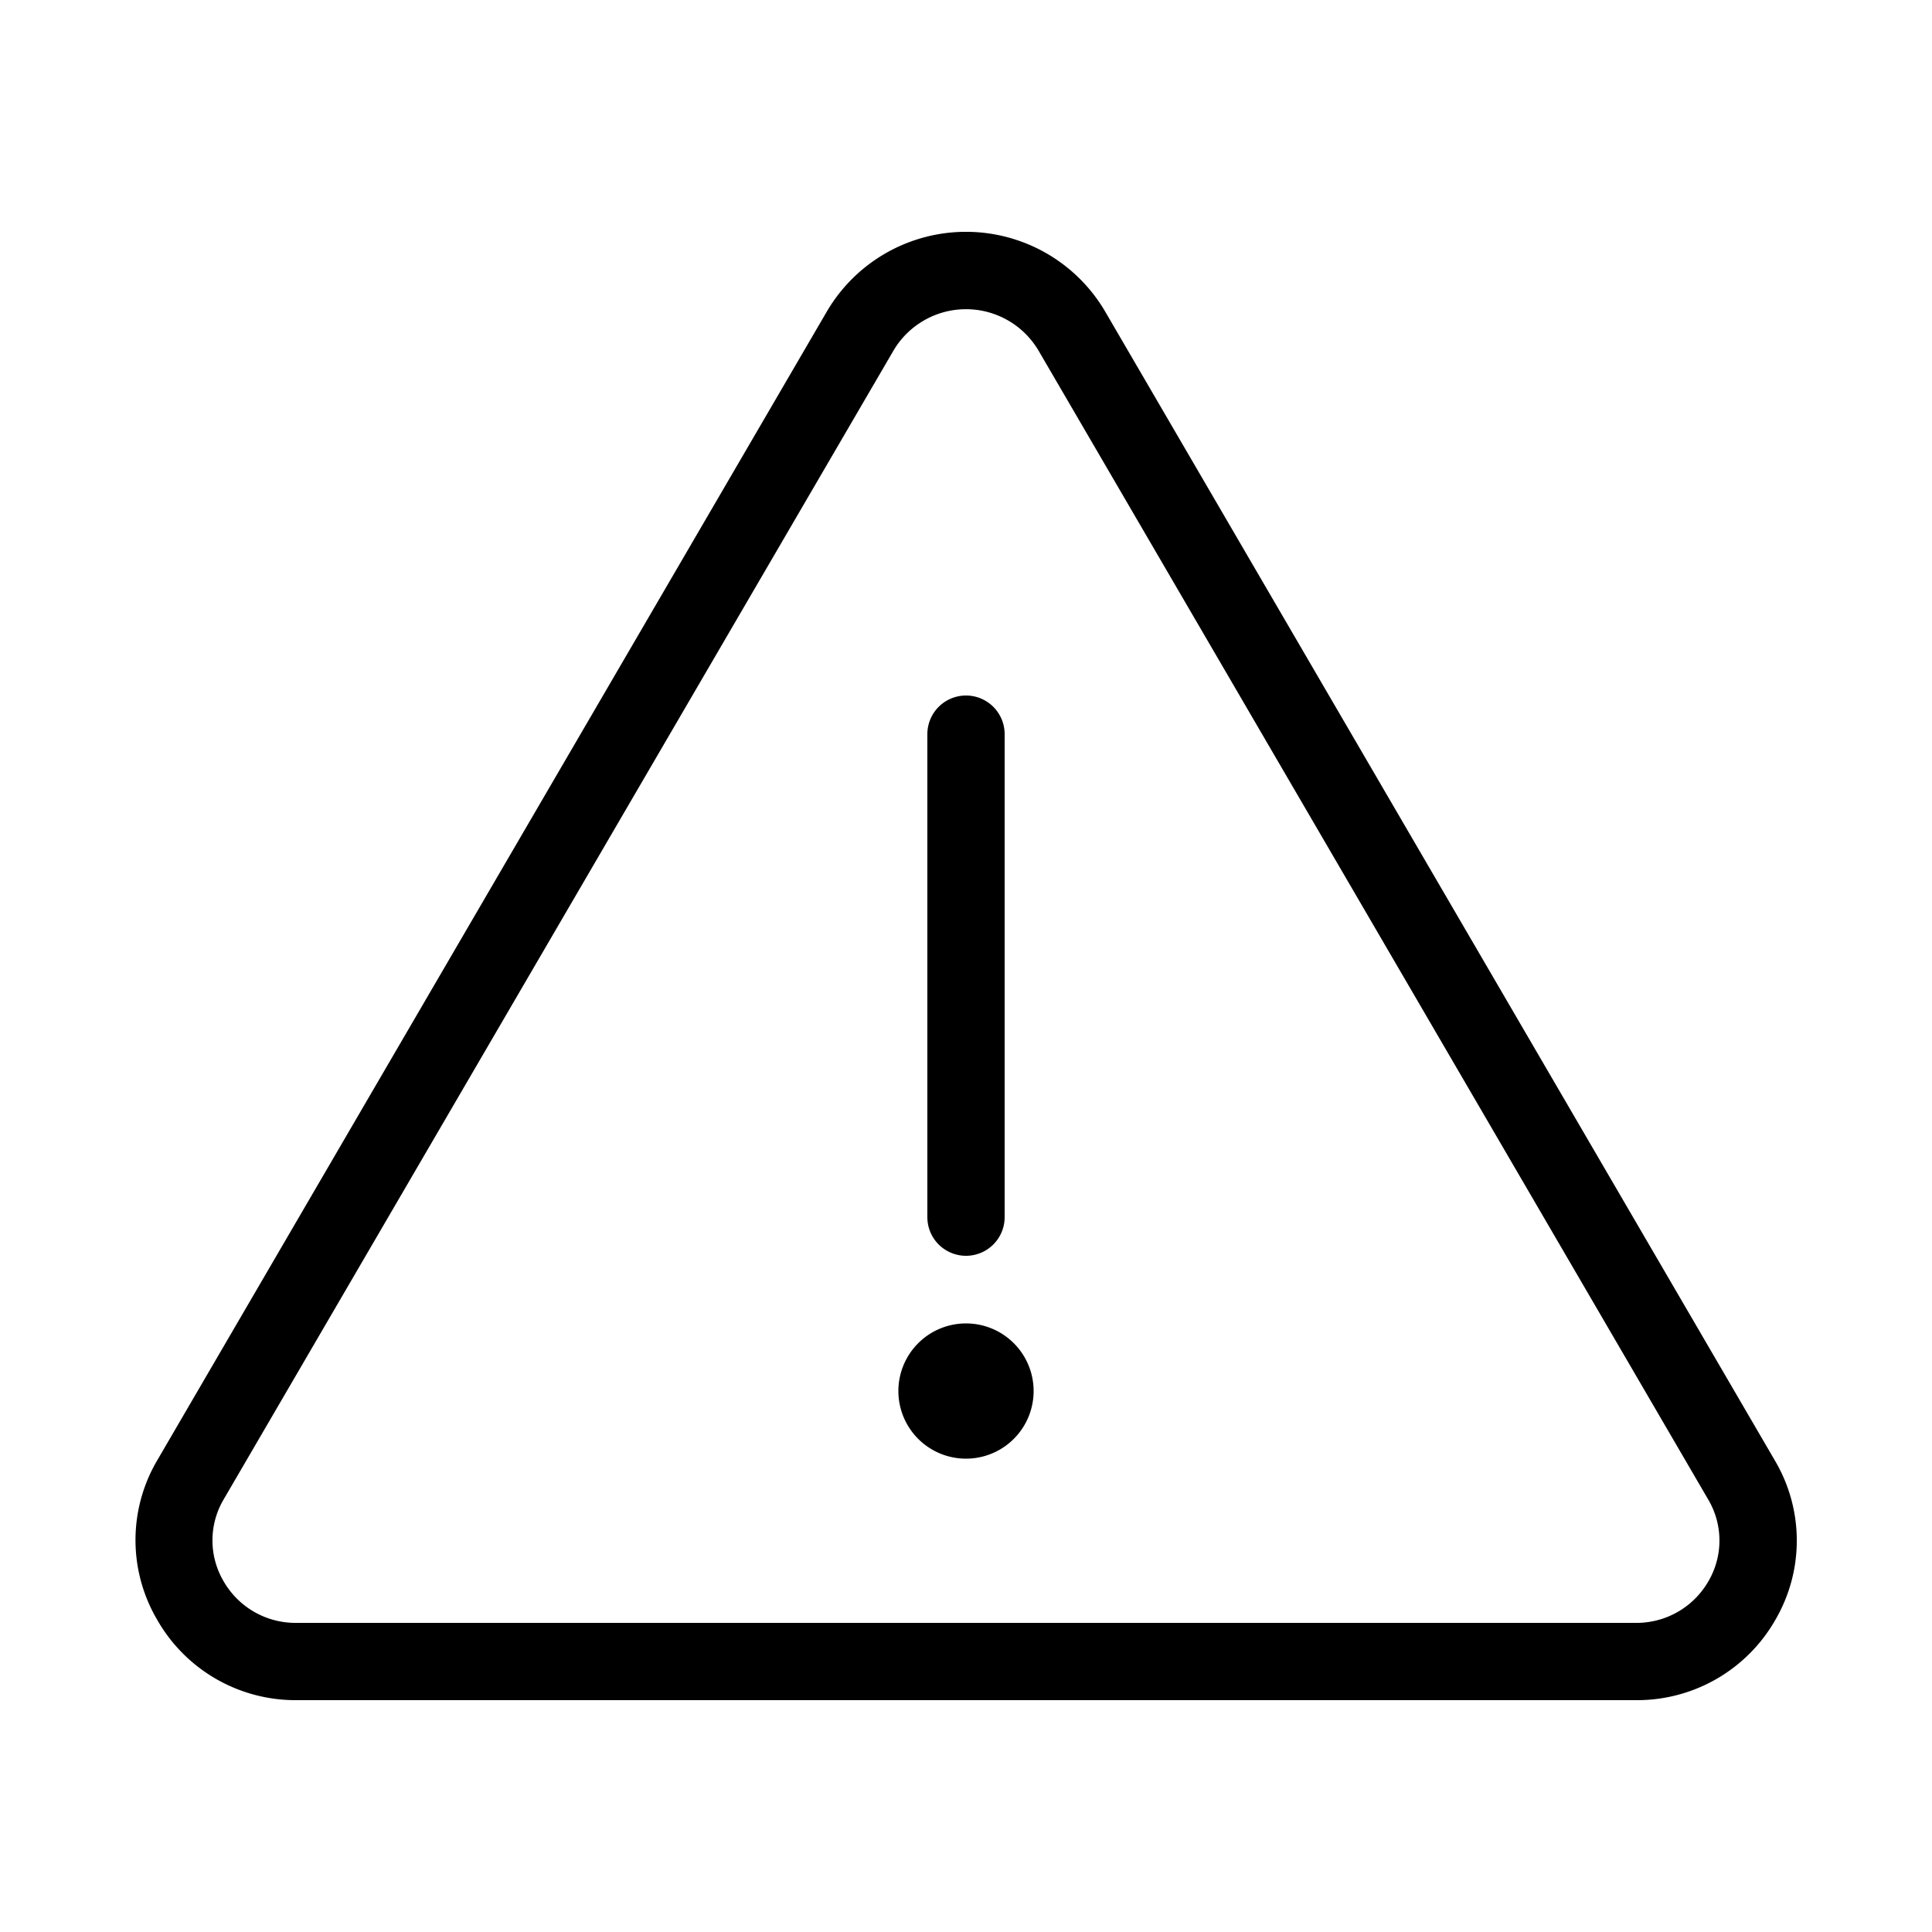 <?xml version="1.0" standalone="no"?><!DOCTYPE svg PUBLIC "-//W3C//DTD SVG 1.1//EN" "http://www.w3.org/Graphics/SVG/1.1/DTD/svg11.dtd"><svg t="1624093522731" class="icon" viewBox="0 0 1024 1024" version="1.1" xmlns="http://www.w3.org/2000/svg" p-id="2267" xmlns:xlink="http://www.w3.org/1999/xlink" width="200" height="200"><defs><style type="text/css"></style></defs><path d="M940.749 774.144L585.728 165.069a85.504 85.504 0 0 0-147.456 0L83.251 774.144a83.354 83.354 0 0 0 0 84.275 84.378 84.378 0 0 0 73.728 42.701h710.042a84.378 84.378 0 0 0 74.035-42.701 83.354 83.354 0 0 0-0.307-84.275z m-35.226 63.898A43.93 43.93 0 0 1 867.021 860.16H156.979a43.93 43.93 0 0 1-38.502-22.118 42.701 42.701 0 0 1 0-43.213l355.123-609.075a44.646 44.646 0 0 1 76.8 0l355.021 609.075a42.701 42.701 0 0 1 0.102 43.213z" p-id="2268"></path><path d="M512 665.6a20.48 20.48 0 0 0 20.48-20.48V389.12a20.48 20.48 0 0 0-40.96 0v256a20.48 20.48 0 0 0 20.48 20.48zM512 701.44a35.84 35.84 0 1 0 35.84 35.84 35.84 35.84 0 0 0-35.84-35.84z" p-id="2269"></path></svg>